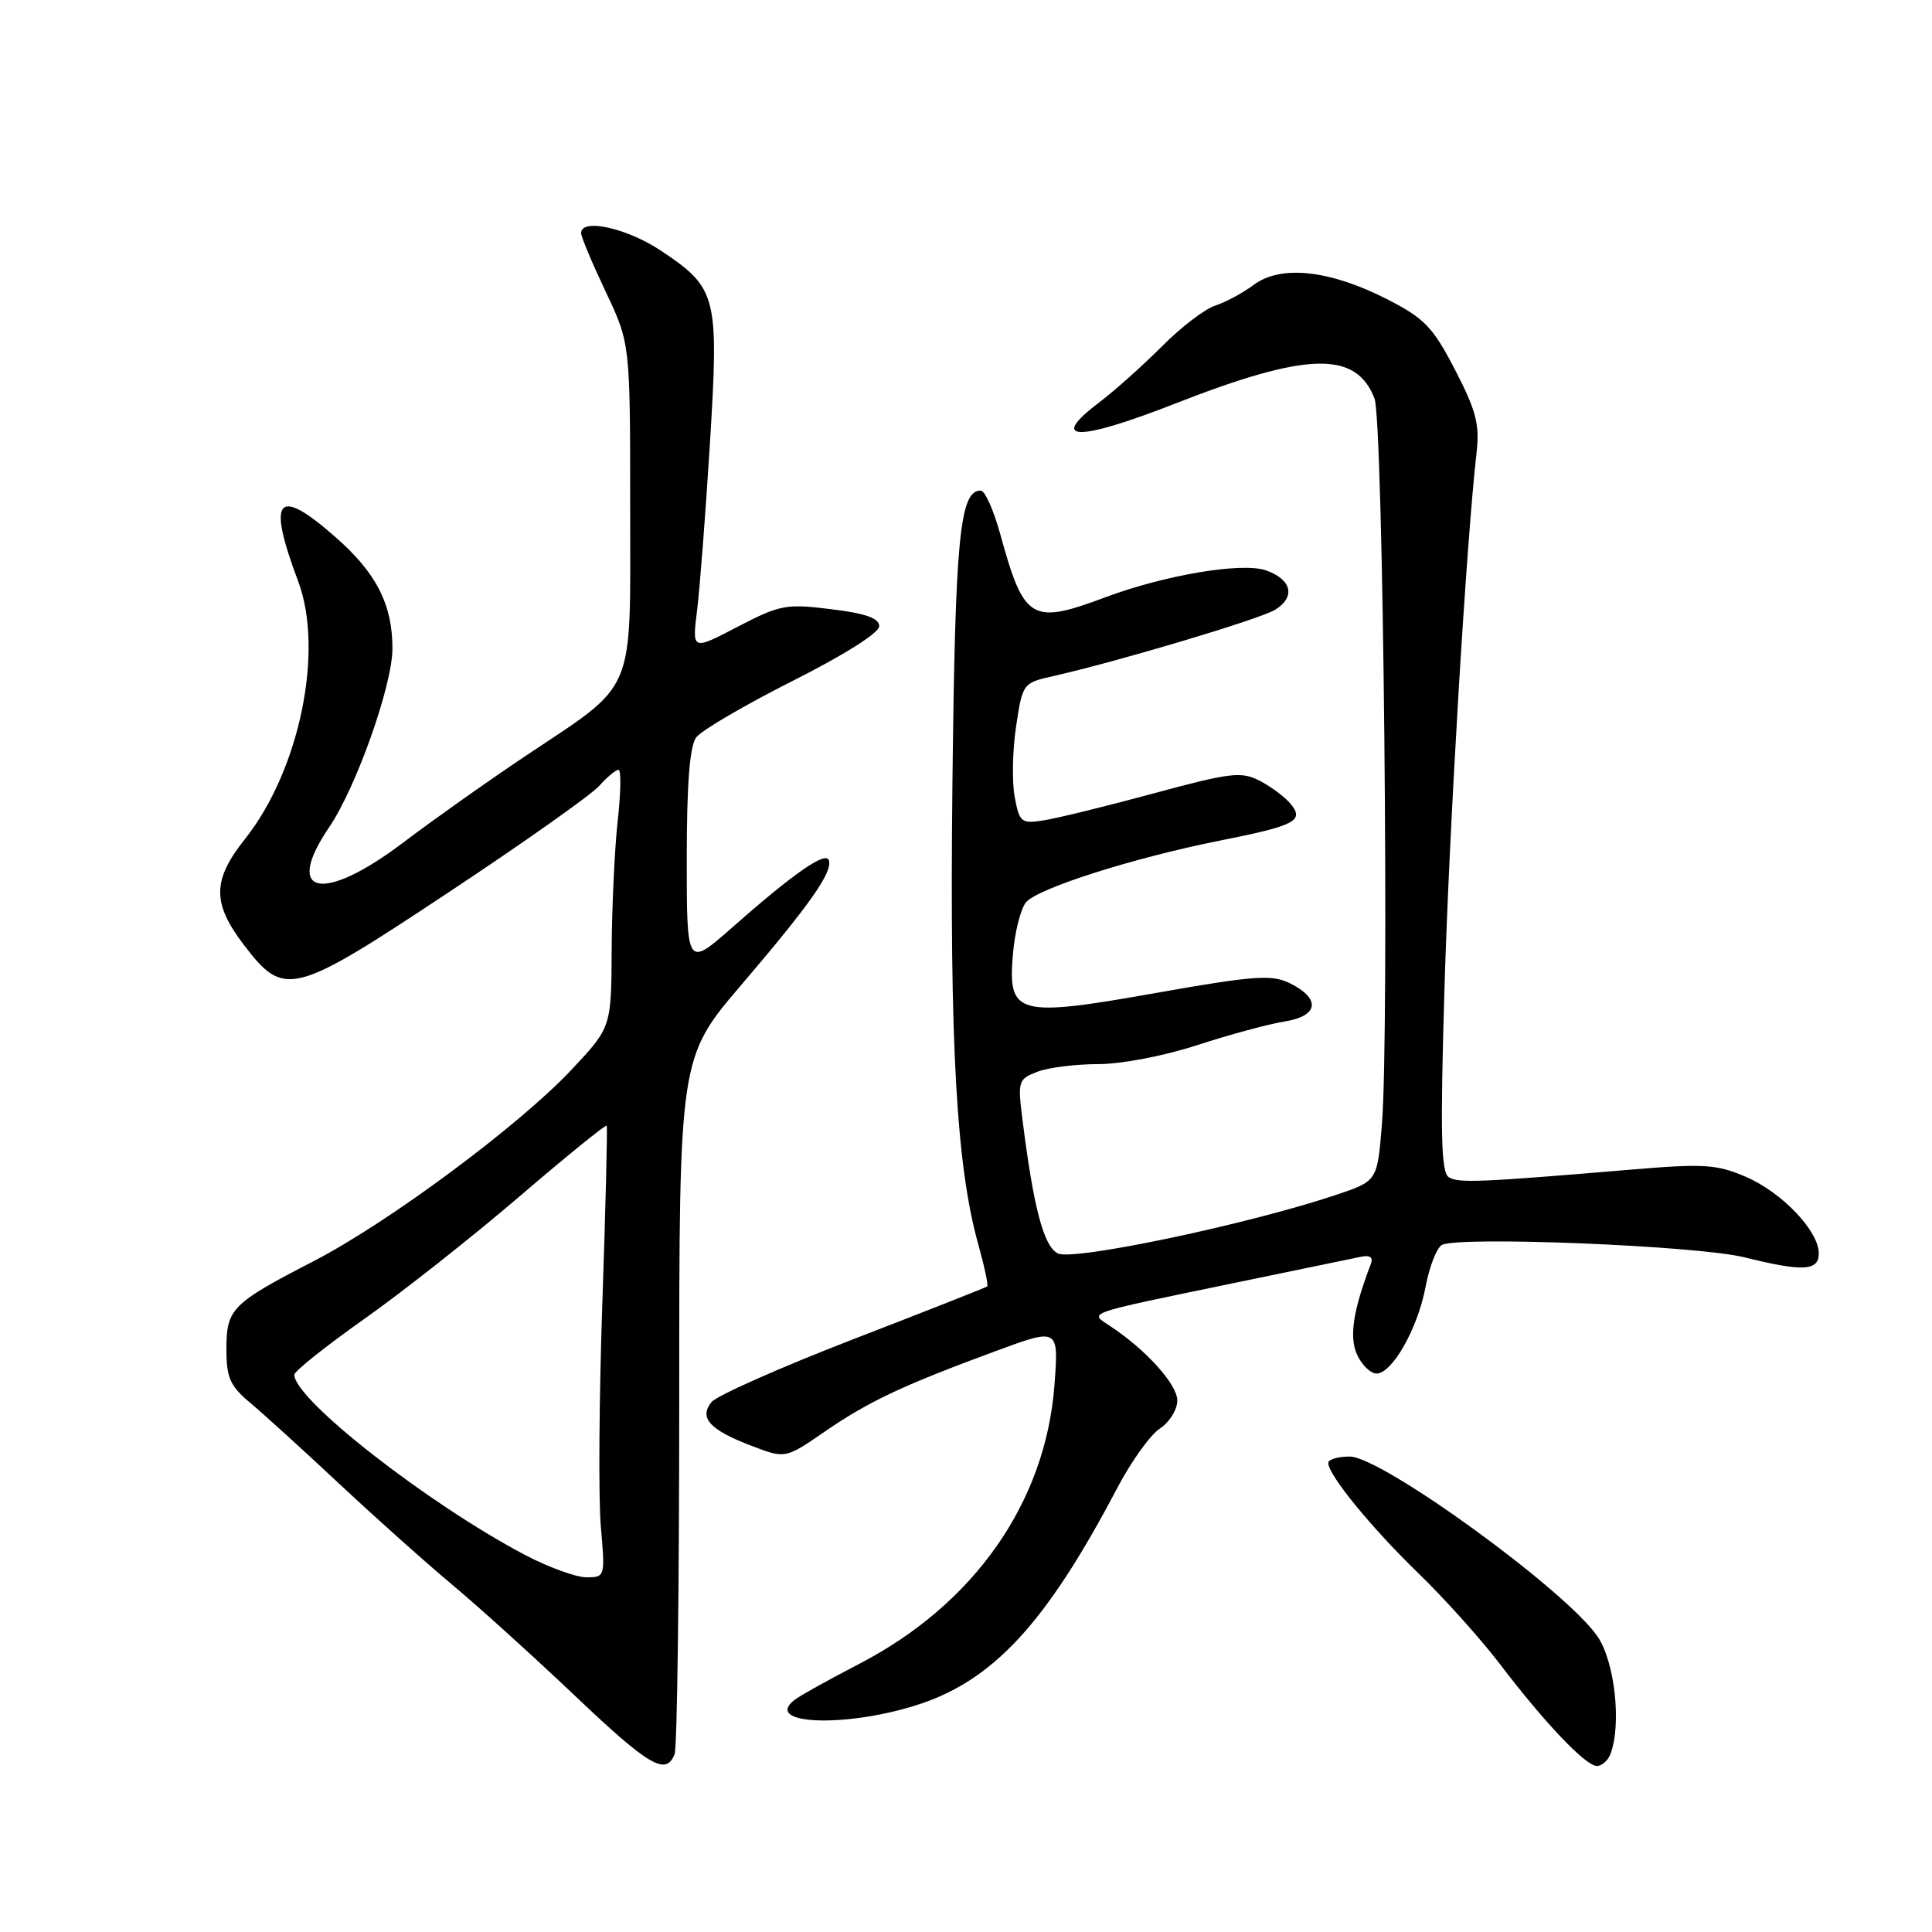 <?xml version="1.0" encoding="UTF-8" standalone="no"?>
<!DOCTYPE svg PUBLIC "-//W3C//DTD SVG 1.1//EN" "http://www.w3.org/Graphics/SVG/1.1/DTD/svg11.dtd" >
<svg xmlns="http://www.w3.org/2000/svg" xmlns:xlink="http://www.w3.org/1999/xlink" version="1.1" viewBox="0 0 256 256">
 <g >
 <path fill="currentColor"
d=" M 89.39 232.42 C 89.73 231.55 90.00 210.43 90.00 185.49 C 90.00 140.14 90.00 140.14 98.25 130.48 C 107.33 119.84 110.35 115.55 109.83 113.99 C 109.42 112.76 105.23 115.66 97.07 122.85 C 91.00 128.20 91.00 128.20 91.00 113.79 C 91.00 103.82 91.39 98.87 92.25 97.71 C 92.94 96.79 98.67 93.43 105.00 90.24 C 111.85 86.79 116.50 83.85 116.50 82.98 C 116.50 81.91 114.72 81.28 110.12 80.72 C 104.16 79.98 103.36 80.13 97.72 83.06 C 91.70 86.20 91.70 86.20 92.37 80.85 C 92.73 77.91 93.50 67.96 94.07 58.74 C 95.27 39.20 95.02 38.20 87.63 33.25 C 83.10 30.22 77.00 28.86 77.00 30.89 C 77.00 31.38 78.46 34.86 80.25 38.64 C 83.50 45.50 83.50 45.50 83.50 67.17 C 83.50 92.56 84.49 90.23 69.50 100.26 C 64.55 103.57 57.32 108.70 53.43 111.64 C 42.77 119.72 37.49 118.64 43.61 109.62 C 47.20 104.34 52.00 90.79 52.00 85.94 C 52.00 80.10 49.89 75.95 44.50 71.21 C 36.71 64.35 35.34 65.94 39.50 77.00 C 42.97 86.20 39.70 102.06 32.47 111.16 C 28.13 116.62 28.09 119.65 32.29 125.17 C 37.68 132.25 38.73 131.98 59.53 118.18 C 69.42 111.63 78.36 105.31 79.40 104.13 C 80.45 102.96 81.60 102.00 81.96 102.00 C 82.31 102.00 82.27 105.04 81.85 108.75 C 81.44 112.46 81.08 120.14 81.05 125.81 C 81.00 136.12 81.00 136.12 75.75 141.72 C 68.80 149.13 51.47 162.00 41.50 167.14 C 30.70 172.72 30.00 173.42 30.00 178.77 C 30.00 182.54 30.48 183.64 33.14 185.87 C 34.87 187.31 40.15 192.12 44.89 196.55 C 49.62 200.98 56.42 207.06 60.00 210.05 C 63.58 213.05 70.88 219.66 76.24 224.75 C 86.02 234.04 88.27 235.35 89.39 232.42 Z  M 213.39 232.42 C 214.88 228.55 213.98 220.27 211.72 216.90 C 207.68 210.86 183.10 193.00 178.84 193.00 C 177.28 193.00 176.00 193.38 176.00 193.85 C 176.00 195.44 181.76 202.48 187.98 208.50 C 191.39 211.80 196.23 217.20 198.75 220.50 C 204.70 228.32 210.11 234.00 211.60 234.00 C 212.25 234.00 213.06 233.29 213.39 232.42 Z  M 121.19 226.02 C 131.48 222.84 138.53 215.27 148.05 197.15 C 149.89 193.65 152.43 190.11 153.70 189.28 C 154.96 188.45 156.00 186.79 156.00 185.58 C 156.00 183.46 151.92 178.91 147.16 175.75 C 144.31 173.85 143.30 174.20 163.50 170.01 C 171.75 168.31 179.32 166.74 180.33 166.53 C 181.53 166.28 181.98 166.60 181.65 167.47 C 179.29 173.62 178.75 177.16 179.82 179.50 C 180.45 180.88 181.61 182.00 182.40 182.00 C 184.48 182.00 187.87 176.00 188.90 170.49 C 189.39 167.88 190.35 165.40 191.03 164.98 C 193.00 163.76 224.91 165.05 231.14 166.60 C 238.92 168.53 241.00 168.42 241.00 166.08 C 241.00 163.11 236.10 157.97 231.30 155.92 C 227.48 154.28 225.75 154.17 216.24 154.97 C 196.06 156.67 193.27 156.79 191.98 155.99 C 190.95 155.35 190.83 150.35 191.39 131.34 C 192.01 109.99 194.29 71.96 195.65 59.99 C 196.08 56.24 195.60 54.41 192.81 49.02 C 189.87 43.34 188.77 42.19 183.82 39.66 C 176.24 35.78 169.75 35.07 166.16 37.72 C 164.68 38.82 162.36 40.07 161.01 40.50 C 159.66 40.93 156.49 43.35 153.97 45.89 C 151.44 48.42 147.68 51.79 145.60 53.36 C 138.84 58.49 142.77 58.54 155.63 53.51 C 173.21 46.62 179.68 46.45 182.13 52.81 C 183.29 55.81 184.11 136.61 183.11 149.00 C 182.50 156.50 182.50 156.50 177.00 158.34 C 165.36 162.24 142.10 167.13 140.15 166.08 C 138.27 165.08 136.95 160.03 135.47 148.26 C 134.84 143.25 134.93 142.98 137.47 142.01 C 138.93 141.45 142.56 141.00 145.53 141.00 C 148.60 141.00 154.28 139.91 158.65 138.48 C 162.89 137.10 168.10 135.69 170.23 135.35 C 174.79 134.62 175.04 132.27 170.78 130.22 C 168.47 129.12 165.94 129.31 153.36 131.54 C 134.79 134.84 133.54 134.51 134.21 126.53 C 134.45 123.55 135.24 120.42 135.95 119.56 C 137.48 117.71 150.23 113.66 161.62 111.39 C 171.64 109.40 172.87 108.76 171.01 106.51 C 170.26 105.61 168.42 104.24 166.93 103.46 C 164.48 102.20 163.09 102.36 152.86 105.13 C 146.61 106.82 140.07 108.43 138.31 108.70 C 135.32 109.17 135.09 108.99 134.45 105.60 C 134.08 103.61 134.16 99.40 134.64 96.24 C 135.49 90.57 135.55 90.49 139.50 89.60 C 148.09 87.67 167.00 82.02 168.97 80.79 C 171.70 79.10 171.16 76.78 167.76 75.58 C 164.60 74.47 154.40 76.18 146.50 79.13 C 136.64 82.82 135.69 82.24 132.53 70.75 C 131.66 67.59 130.50 65.00 129.95 65.00 C 127.16 65.00 126.56 71.23 126.20 104.00 C 125.82 138.33 126.73 154.53 129.62 164.86 C 130.44 167.80 130.98 170.33 130.81 170.46 C 130.64 170.60 122.62 173.76 113.00 177.48 C 103.38 181.20 94.95 184.94 94.27 185.79 C 92.59 187.89 94.04 189.47 99.61 191.59 C 104.06 193.29 104.06 193.29 109.28 189.70 C 115.11 185.69 119.61 183.57 131.90 179.04 C 140.29 175.94 140.29 175.94 139.72 183.56 C 138.54 199.06 129.12 212.53 113.93 220.43 C 109.84 222.55 105.94 224.72 105.26 225.26 C 101.17 228.46 111.65 228.97 121.19 226.02 Z  M 69.59 206.05 C 56.73 199.28 39.00 185.44 39.00 182.16 C 39.00 181.69 43.16 178.38 48.25 174.78 C 53.34 171.19 62.60 163.88 68.83 158.54 C 75.06 153.20 80.26 148.98 80.39 149.16 C 80.51 149.35 80.25 159.85 79.82 172.50 C 79.38 185.15 79.29 198.54 79.61 202.25 C 80.20 208.94 80.18 209.00 77.70 209.00 C 76.33 209.00 72.68 207.67 69.59 206.05 Z "/>
</g>
</svg>